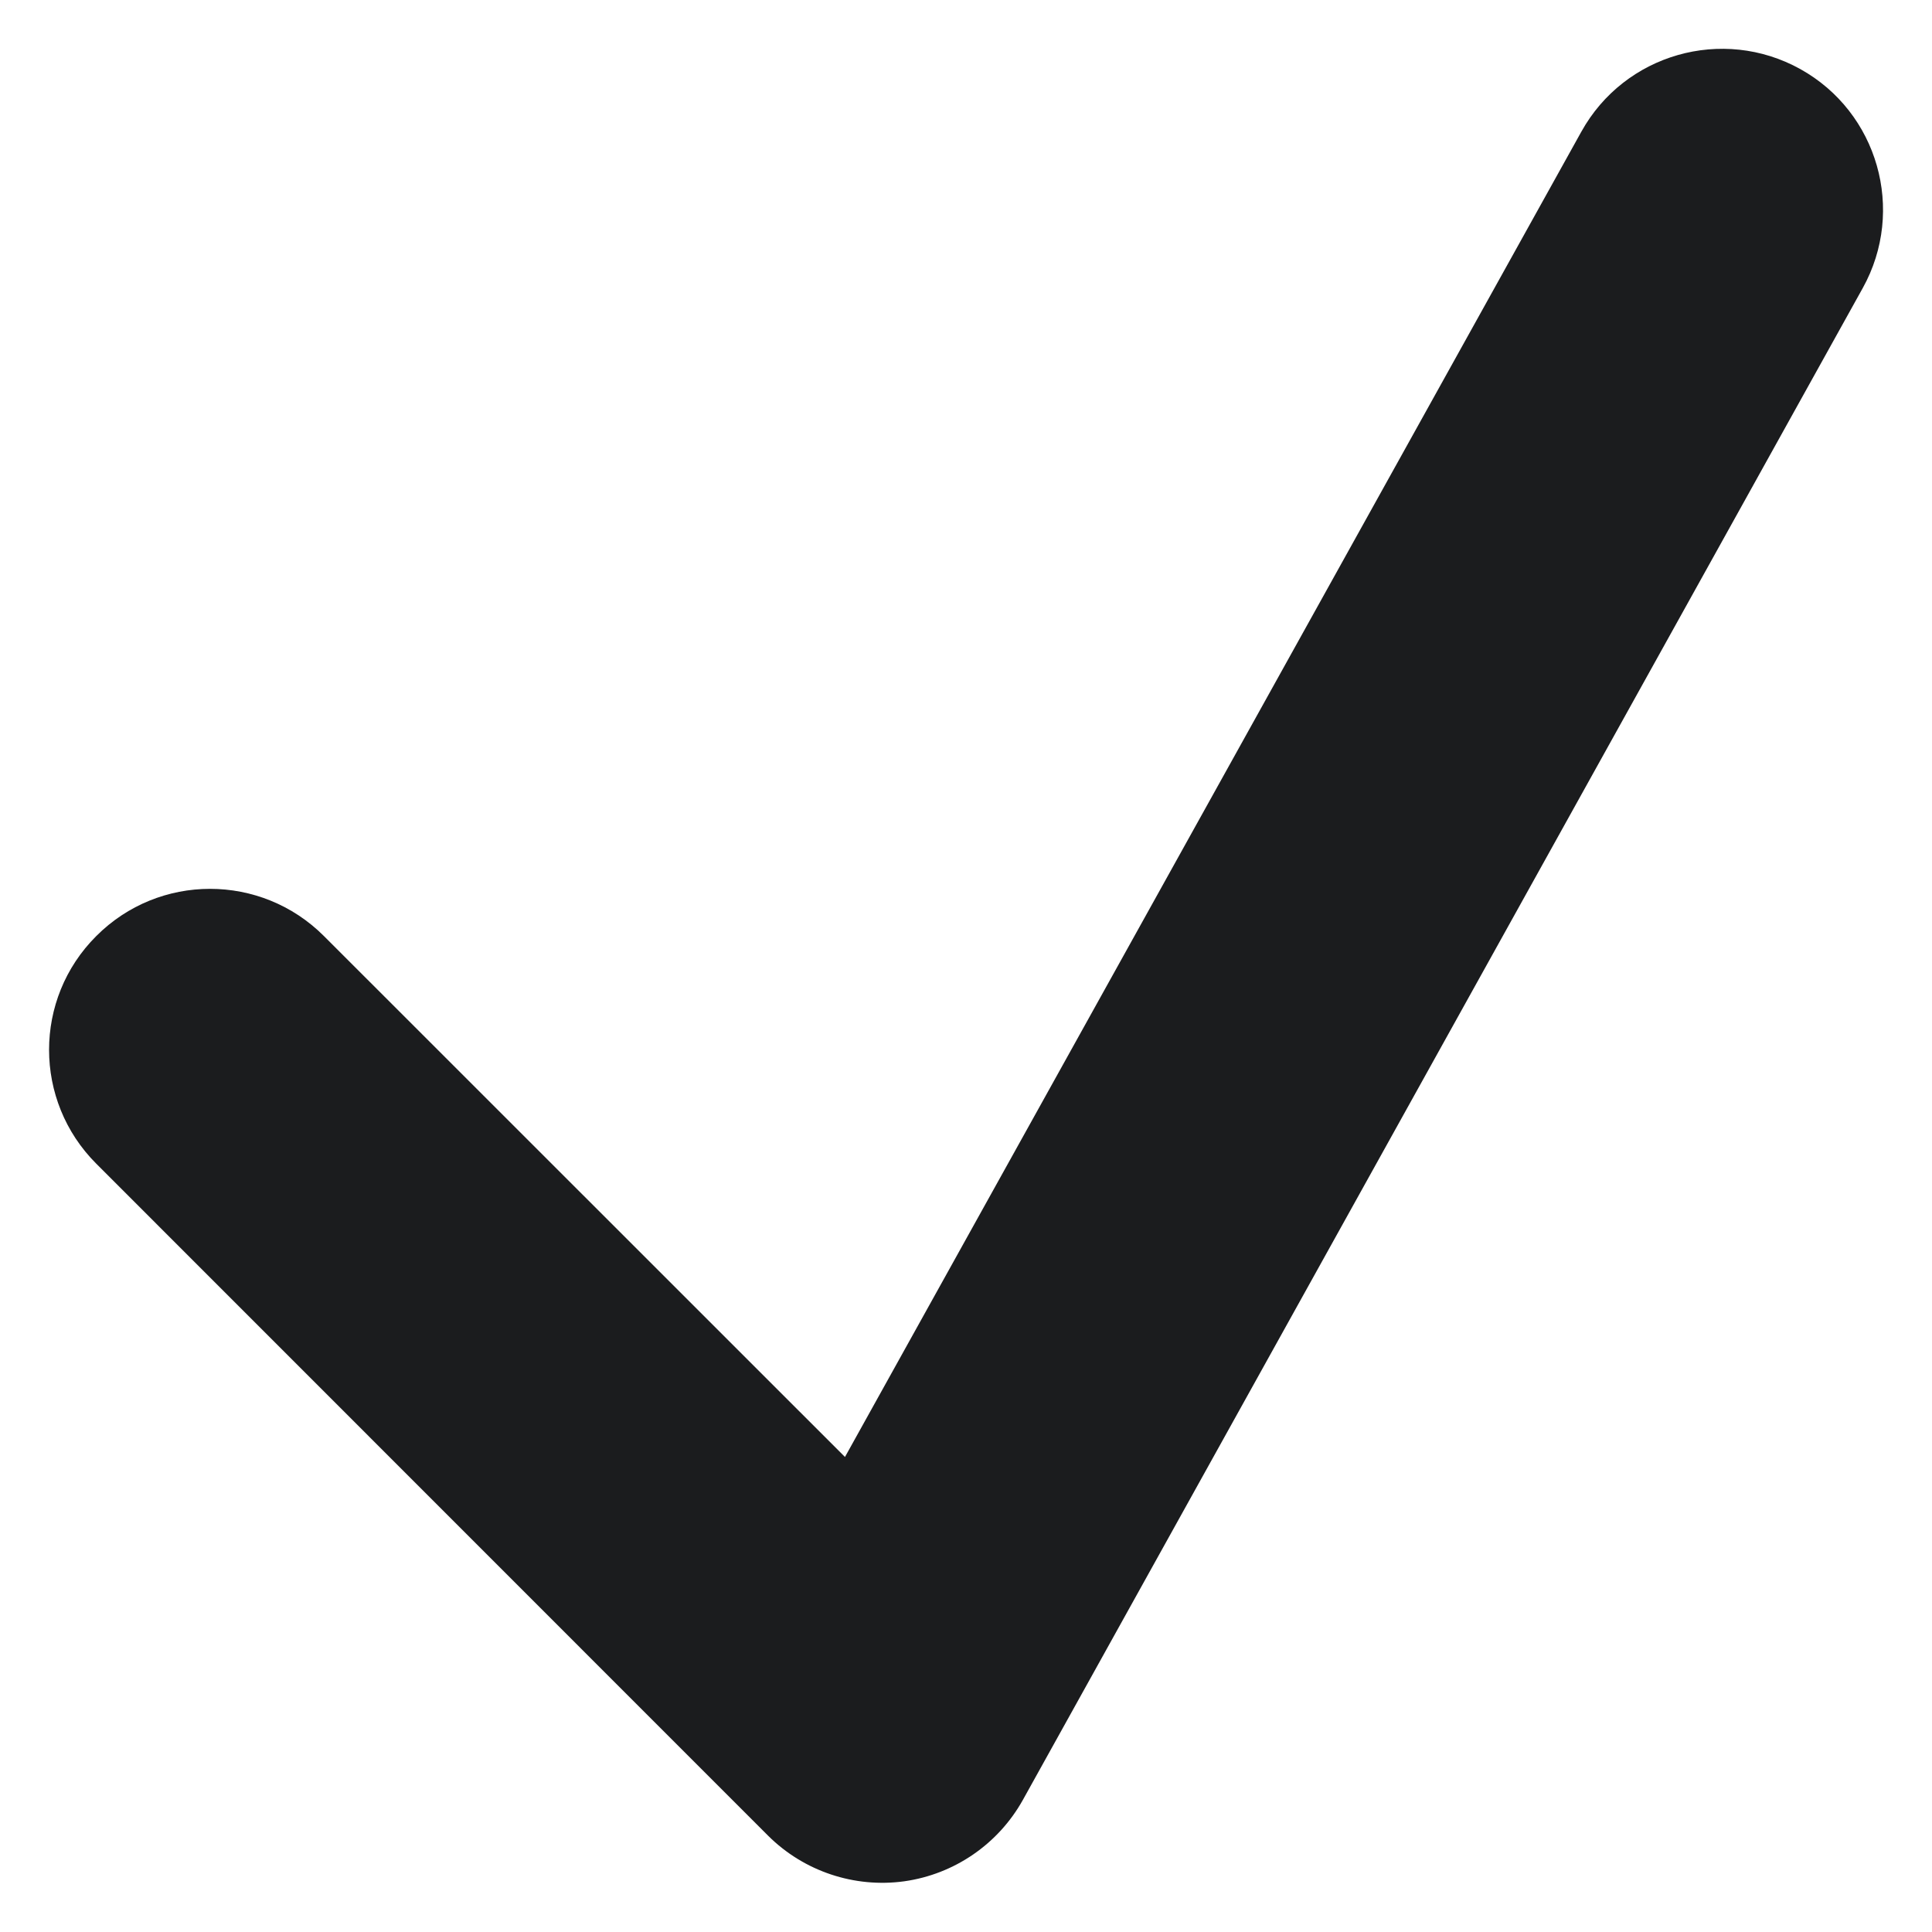 <svg width="12" height="12" viewBox="0 0 12 12" fill="none" xmlns="http://www.w3.org/2000/svg">
<path d="M2.012 5.814C1.621 5.423 0.988 5.423 0.598 5.814C0.207 6.204 0.207 6.837 0.598 7.228L2.012 5.814ZM5.479 10.694L4.771 11.402C4.993 11.623 5.307 11.728 5.617 11.685C5.928 11.641 6.2 11.454 6.353 11.18L5.479 10.694ZM11.57 1.789C11.838 1.306 11.664 0.697 11.182 0.429C10.699 0.161 10.09 0.335 9.822 0.818L11.57 1.789ZM0.598 7.228L4.771 11.402L6.186 9.987L2.012 5.814L0.598 7.228ZM6.353 11.18L11.57 1.789L9.822 0.818L4.604 10.209L6.353 11.18Z" fill="#1B1C1E"/>
</svg>
